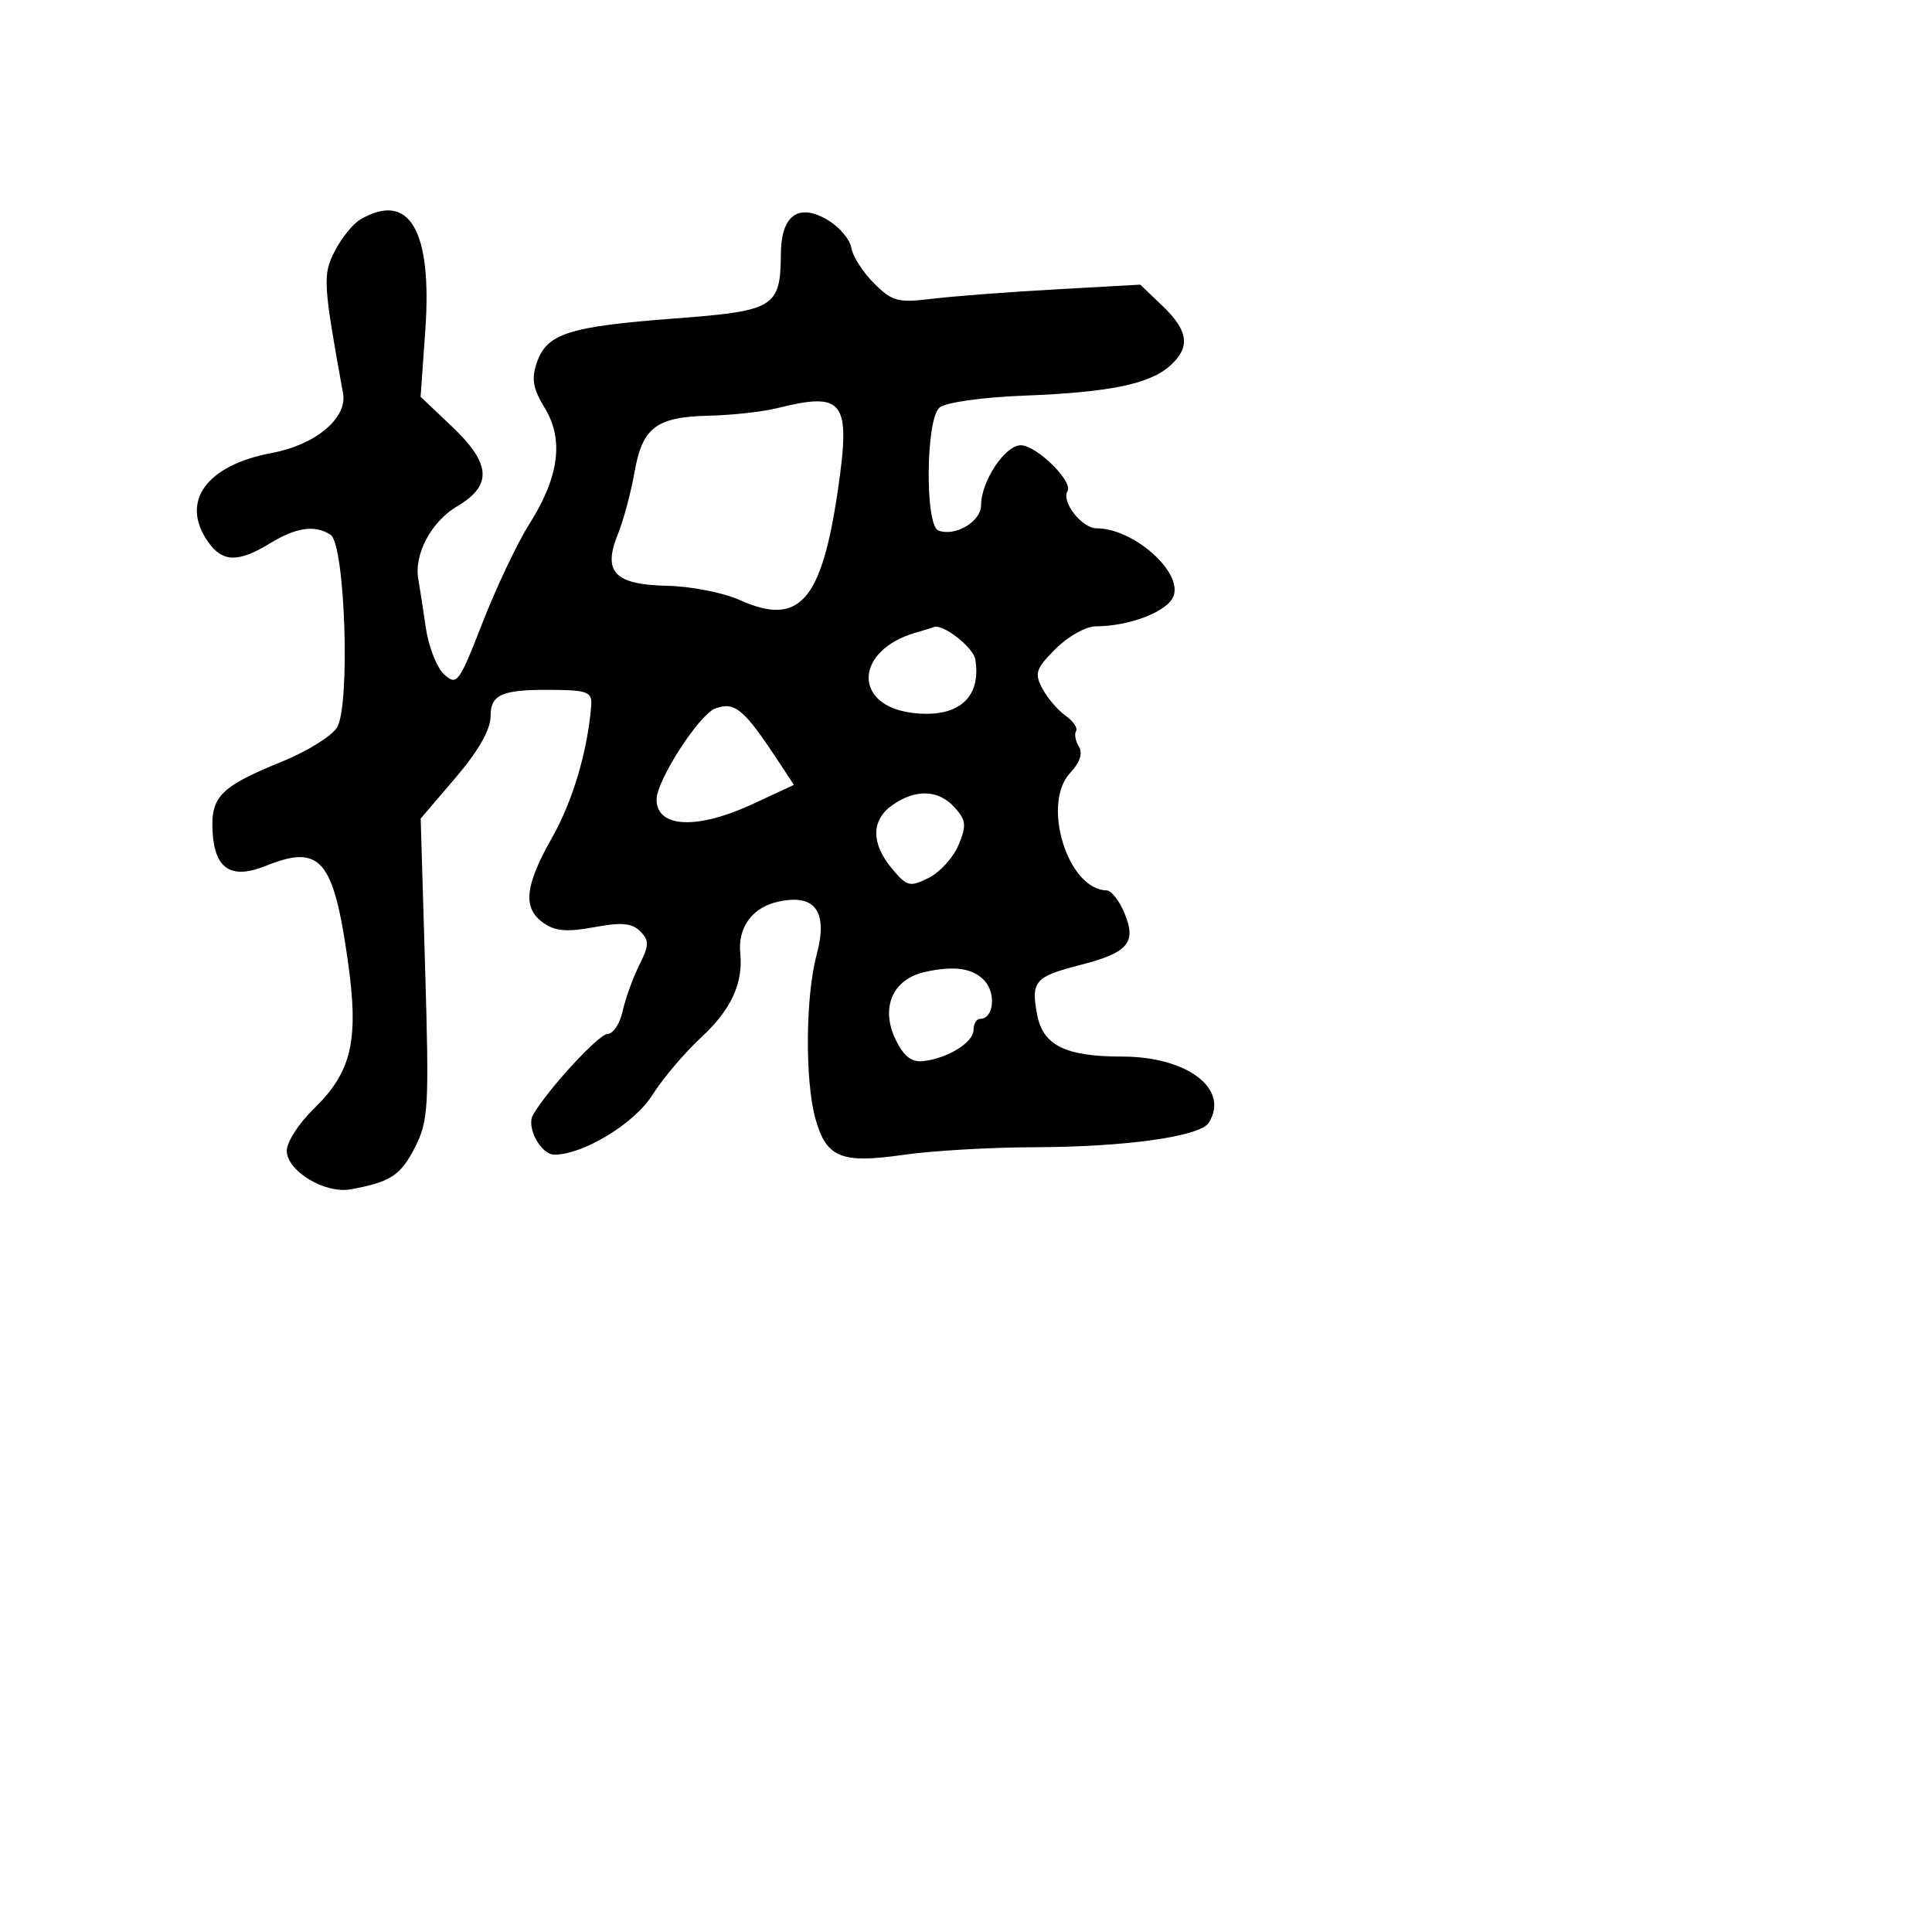 <svg xmlns="http://www.w3.org/2000/svg" width="256" height="256" viewBox="0 0 256 256" version="1.1">
	<path d="M 47.750 29.080 C 46.787 29.641, 45.269 31.513, 44.376 33.241 C 42.740 36.403, 42.803 37.492, 45.457 52.138 C 46.047 55.393, 41.806 58.944, 36.052 60.012 C 27.331 61.631, 23.838 66.469, 27.557 71.777 C 29.479 74.522, 31.542 74.577, 35.774 71.996 C 39.262 69.869, 41.698 69.522, 43.793 70.851 C 45.741 72.087, 46.448 93.668, 44.631 96.440 C 43.881 97.585, 40.620 99.596, 37.384 100.910 C 29.206 104.229, 27.893 105.561, 28.170 110.254 C 28.460 115.177, 30.655 116.569, 35.227 114.729 C 42.439 111.826, 44.177 113.830, 46.080 127.244 C 47.588 137.877, 46.631 142.027, 41.526 146.975 C 39.587 148.854, 38 151.332, 38 152.481 C 38 155.159, 43.052 158.211, 46.461 157.593 C 51.731 156.637, 53.084 155.756, 54.976 152.046 C 56.773 148.525, 56.875 146.741, 56.332 128.350 L 55.744 108.463 60.372 103.041 C 63.388 99.508, 65 96.682, 65 94.926 C 65 91.902, 66.586 91.290, 74.075 91.422 C 77.864 91.489, 78.477 91.788, 78.339 93.500 C 77.853 99.547, 75.899 106.129, 73.145 111 C 69.511 117.429, 69.224 120.343, 72.030 122.309 C 73.571 123.388, 75.187 123.520, 78.736 122.857 C 82.337 122.184, 83.737 122.309, 84.826 123.398 C 86.045 124.617, 86.028 125.238, 84.702 127.896 C 83.856 129.592, 82.866 132.334, 82.502 133.990 C 82.139 135.645, 81.244 137, 80.514 137 C 79.353 137, 72.617 144.307, 70.624 147.729 C 69.694 149.325, 71.667 153, 73.452 153 C 77.276 153, 84.044 148.890, 86.421 145.125 C 87.805 142.932, 90.712 139.497, 92.880 137.490 C 96.865 133.804, 98.489 130.317, 98.090 126.305 C 97.748 122.876, 99.694 120.226, 103.102 119.478 C 108.030 118.395, 109.747 120.760, 108.209 126.509 C 106.728 132.044, 106.647 143.188, 108.049 148.238 C 109.482 153.399, 111.465 154.213, 119.692 153.024 C 123.436 152.483, 131.225 152.028, 137 152.014 C 149.139 151.984, 158.999 150.605, 160.161 148.774 C 162.991 144.315, 157.344 140, 148.679 140 C 141.169 140, 138.188 138.521, 137.418 134.412 C 136.596 130.035, 137.140 129.405, 143.046 127.892 C 149.494 126.239, 150.627 124.928, 149 121.001 C 148.317 119.350, 147.249 117.990, 146.629 117.978 C 141.471 117.876, 137.957 106.492, 141.819 102.398 C 143.090 101.050, 143.502 99.812, 142.967 98.946 C 142.508 98.203, 142.335 97.267, 142.583 96.866 C 142.831 96.465, 142.197 95.544, 141.175 94.818 C 140.154 94.093, 138.774 92.475, 138.109 91.223 C 137.043 89.214, 137.251 88.595, 139.873 85.973 C 141.508 84.338, 143.893 82.997, 145.173 82.994 C 149.770 82.983, 154.877 80.964, 155.533 78.897 C 156.572 75.624, 150.098 70, 145.290 70 C 143.354 70, 140.592 66.468, 141.447 65.085 C 142.233 63.814, 137.342 59, 135.263 59 C 133.167 59, 130 63.775, 130 66.937 C 130 69.107, 126.570 71.144, 124.342 70.297 C 122.541 69.612, 122.667 55.521, 124.488 54.010 C 125.323 53.317, 130.108 52.641, 135.722 52.424 C 147.030 51.987, 152.362 50.888, 155.073 48.434 C 157.763 46, 157.481 43.835, 154.048 40.546 L 151.095 37.717 139.798 38.348 C 133.584 38.695, 126.246 39.255, 123.490 39.594 C 118.972 40.148, 118.218 39.945, 115.800 37.527 C 114.325 36.053, 112.980 33.949, 112.809 32.852 C 112.639 31.755, 111.258 30.107, 109.739 29.190 C 105.846 26.840, 103.510 28.487, 103.470 33.611 C 103.414 40.747, 102.675 41.197, 89.375 42.202 C 75.440 43.254, 72.476 44.195, 71.157 47.981 C 70.383 50.198, 70.596 51.451, 72.190 54.072 C 74.744 58.271, 74.076 63.235, 70.116 69.478 C 68.539 71.965, 65.762 77.821, 63.945 82.492 C 60.832 90.496, 60.539 90.893, 58.865 89.378 C 57.888 88.493, 56.785 85.684, 56.416 83.135 C 56.046 80.586, 55.601 77.708, 55.427 76.740 C 54.836 73.446, 57.151 69.109, 60.580 67.085 C 65.274 64.316, 65.080 61.435, 59.865 56.494 L 55.731 52.576 56.352 43.819 C 57.296 30.521, 54.247 25.296, 47.750 29.080 M 103 54.079 C 101.075 54.560, 97.010 55.011, 93.967 55.081 C 86.926 55.244, 85.117 56.624, 84.060 62.642 C 83.590 65.314, 82.607 68.974, 81.874 70.775 C 79.831 75.801, 81.426 77.473, 88.406 77.620 C 91.536 77.686, 95.847 78.529, 97.986 79.494 C 105.911 83.067, 108.877 79.727, 111.046 64.789 C 112.741 53.112, 111.814 51.877, 103 54.079 M 121.272 83.850 C 113.271 86.186, 112.974 93.459, 120.840 94.454 C 126.883 95.219, 130.068 92.539, 129.237 87.387 C 128.975 85.756, 124.830 82.546, 123.703 83.100 C 123.591 83.155, 122.498 83.492, 121.272 83.850 M 94.784 93.876 C 92.653 94.654, 87 103.406, 87 105.928 C 87 109.731, 92.381 109.967, 99.848 106.491 L 105.197 104.001 103.348 101.186 C 98.586 93.933, 97.401 92.922, 94.784 93.876 M 118.250 106.674 C 115.423 108.647, 115.399 111.747, 118.185 115.088 C 120.179 117.479, 120.549 117.573, 123.057 116.322 C 124.549 115.577, 126.332 113.614, 127.017 111.958 C 128.094 109.360, 128.020 108.679, 126.477 106.974 C 124.352 104.627, 121.343 104.517, 118.250 106.674 M 122.571 128.787 C 118.265 129.743, 116.628 133.521, 118.681 137.761 C 119.752 139.972, 120.787 140.777, 122.337 140.604 C 125.582 140.243, 129 138.120, 129 136.465 C 129 135.659, 129.402 135, 129.893 135 C 131.636 135, 132.025 131.685, 130.482 129.980 C 128.955 128.293, 126.480 127.920, 122.571 128.787" stroke="none" fill="black" fill-rule="evenodd"/>
</svg>